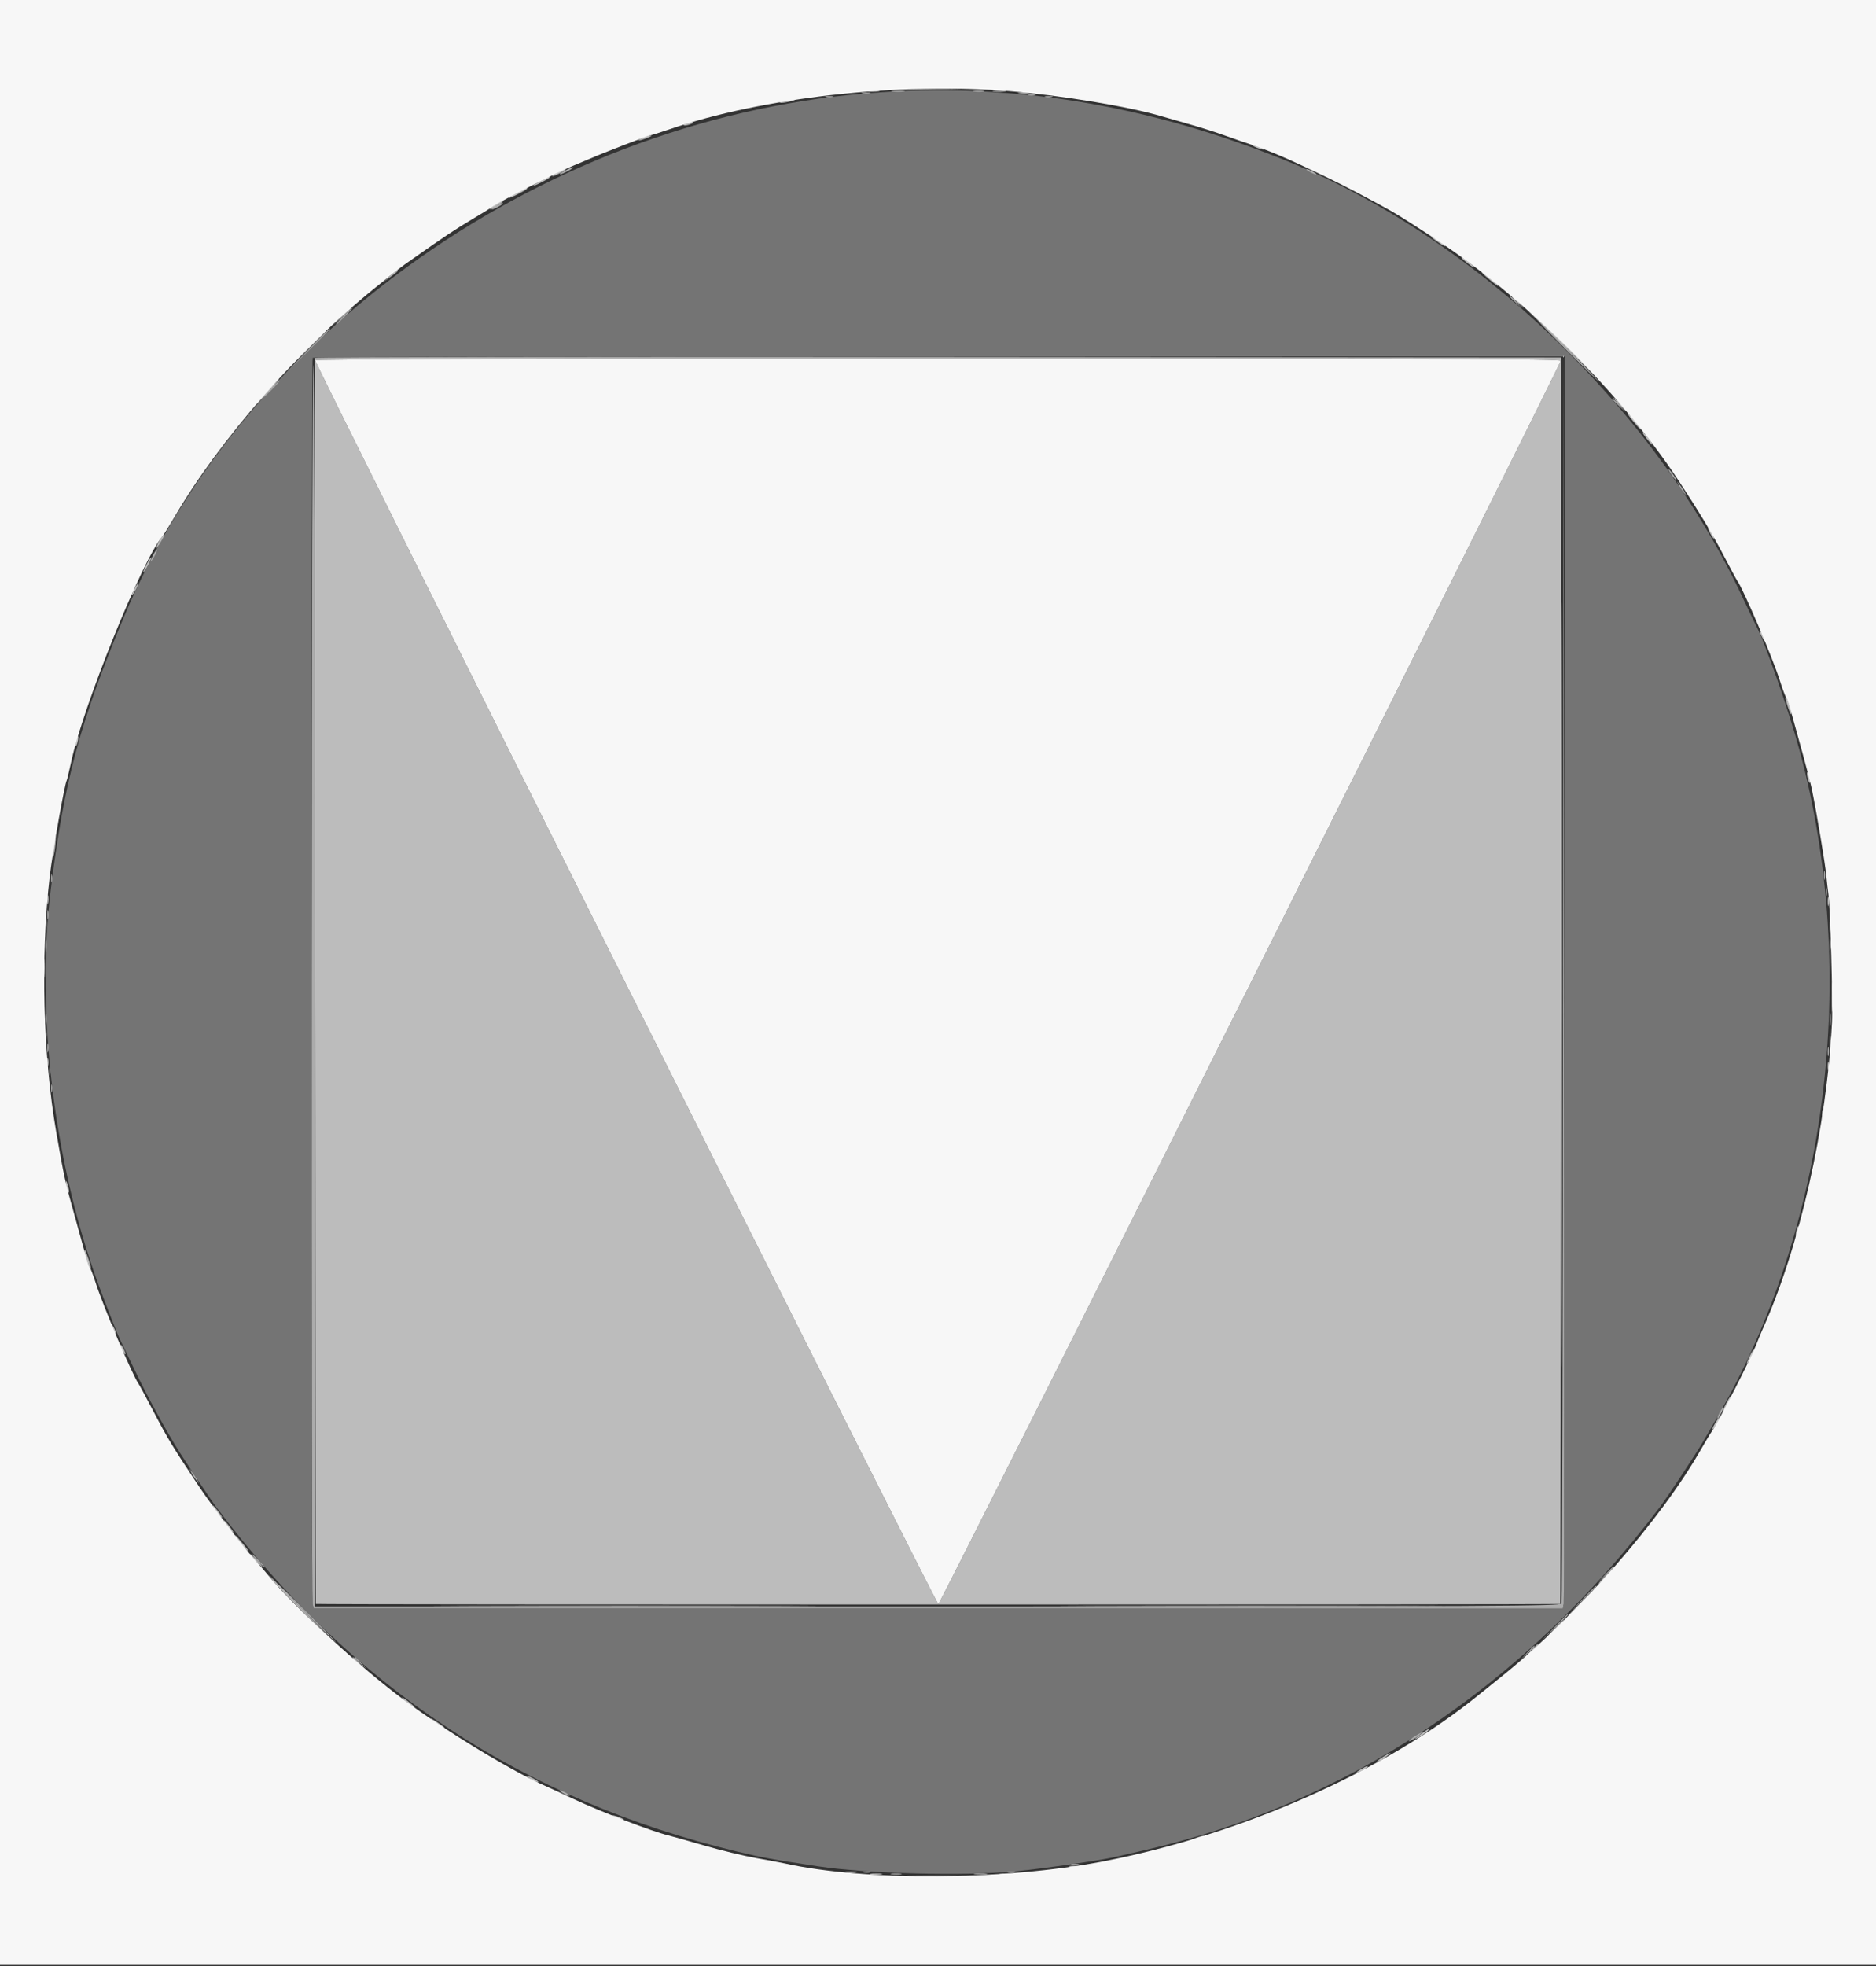 <svg id="svg" version="1.1" xmlns="http://www.w3.org/2000/svg" xmlns:xlink="http://www.w3.org/1999/xlink" width="400" height="419.048" viewBox="0, 0, 400,419.048"><rect x="0" y="0" width="400" height="419.048" fill="#333333" stroke="none"/><g id="svgg"><path id="path0" d="M191.200 19.475 C 120.249 22.772,52.768 68.680,26.377 131.604 C 17.100 153.723,13.606 166.756,10.828 189.600 C 7.623 215.964,11.515 248.060,21.065 274.000 C 22.673 278.367,25.173 284.718,25.631 285.600 C 25.803 285.930,27.143 288.720,28.609 291.800 C 31.282 297.414,35.687 305.483,38.328 309.600 C 40.602 313.146,45.254 320.115,46.070 321.200 C 74.883 359.475,111.502 383.680,157.200 394.653 C 162.616 395.954,164.461 396.291,174.400 397.796 C 184.913 399.389,205.954 399.916,216.600 398.855 C 222.805 398.236,234.723 396.515,237.800 395.793 C 239.120 395.484,241.820 394.861,243.800 394.410 C 287.216 384.511,324.944 359.432,353.930 321.200 C 355.499 319.130,361.729 309.701,363.136 307.266 C 363.941 305.873,365.196 303.713,365.925 302.466 C 389.736 261.751,396.515 207.708,383.770 160.200 C 381.429 151.475,376.296 136.752,374.356 133.203 C 374.175 132.871,372.885 130.169,371.489 127.198 C 352.365 86.487,314.342 50.321,273.431 33.931 C 245.869 22.888,219.082 18.179,191.200 19.475 M333.600 208.767 C 333.600 281.789,333.491 341.819,333.357 342.167 C 333.136 342.742,321.014 342.800,200.004 342.800 L 66.893 342.800 66.652 341.900 C 66.320 340.661,66.335 76.599,66.667 76.267 C 66.813 76.120,126.933 76.000,200.267 76.000 L 333.600 76.000 333.600 208.767 " stroke="none" fill="#747474" fill-rule="evenodd"></path><path id="path1" d="M194.700 19.099 C 197.175 19.169,201.225 19.169,203.700 19.099 C 206.175 19.028,204.150 18.971,199.200 18.971 C 194.250 18.971,192.225 19.028,194.700 19.099 M184.700 19.489 C 185.415 19.578,186.585 19.578,187.300 19.489 C 188.015 19.401,187.430 19.328,186.000 19.328 C 184.570 19.328,183.985 19.401,184.700 19.489 M211.907 19.490 C 212.626 19.579,213.706 19.577,214.307 19.486 C 214.908 19.395,214.320 19.322,213.000 19.324 C 211.680 19.326,211.188 19.401,211.907 19.490 M217.305 19.887 C 217.914 19.979,218.814 19.977,219.305 19.882 C 219.797 19.787,219.300 19.711,218.200 19.714 C 217.100 19.717,216.697 19.795,217.305 19.887 M166.800 21.600 C 165.456 22.031,166.908 22.031,168.600 21.600 C 169.678 21.326,169.698 21.294,168.800 21.287 C 168.250 21.283,167.350 21.424,166.800 21.600 M146.200 26.400 C 145.696 26.617,145.622 26.744,146.000 26.744 C 146.330 26.744,146.960 26.589,147.400 26.400 C 147.904 26.183,147.978 26.056,147.600 26.056 C 147.270 26.056,146.640 26.211,146.200 26.400 M137.000 29.386 C 135.455 30.093,136.174 30.103,138.000 29.400 C 138.770 29.103,139.130 28.855,138.800 28.848 C 138.470 28.842,137.660 29.083,137.000 29.386 M267.200 31.133 C 267.530 31.336,268.250 31.624,268.800 31.771 C 269.495 31.957,269.617 31.925,269.200 31.667 C 268.870 31.464,268.150 31.176,267.600 31.029 C 266.905 30.843,266.783 30.875,267.200 31.133 M118.800 36.800 C 118.030 37.222,117.580 37.566,117.800 37.566 C 118.020 37.566,118.830 37.222,119.600 36.800 C 120.370 36.378,120.820 36.034,120.600 36.034 C 120.380 36.034,119.570 36.378,118.800 36.800 M115.200 38.600 C 114.210 39.130,113.542 39.572,113.716 39.582 C 114.141 39.606,117.200 38.034,117.200 37.792 C 117.200 37.527,117.217 37.520,115.200 38.600 M110.300 41.026 C 109.255 41.570,108.400 42.105,108.400 42.214 C 108.400 42.324,109.300 41.957,110.400 41.400 C 111.500 40.843,112.400 40.300,112.400 40.193 C 112.400 39.929,112.436 39.914,110.300 41.026 M105.700 43.596 C 104.985 44.032,104.400 44.475,104.400 44.581 C 104.400 44.686,105.030 44.401,105.800 43.947 C 106.570 43.493,107.200 43.049,107.200 42.960 C 107.200 42.705,107.074 42.758,105.700 43.596 M305.200 50.524 C 305.200 50.617,305.965 51.198,306.900 51.815 C 307.835 52.432,308.389 52.680,308.131 52.368 C 307.634 51.767,305.200 50.236,305.200 50.524 M311.600 54.925 C 311.600 55.024,312.261 55.609,313.068 56.225 C 313.876 56.841,314.411 57.141,314.256 56.891 C 313.940 56.379,311.600 54.647,311.600 54.925 M83.185 58.829 L 81.800 60.058 83.300 58.981 C 84.626 58.030,85.057 57.600,84.685 57.600 C 84.622 57.600,83.947 58.153,83.185 58.829 M316.000 58.118 C 316.000 58.220,316.847 58.997,317.881 59.845 C 318.916 60.693,319.634 61.178,319.476 60.923 C 319.140 60.379,316.000 57.845,316.000 58.118 M322.400 63.325 C 322.400 63.394,322.985 63.979,323.700 64.625 L 325.000 65.800 323.825 64.500 C 322.730 63.288,322.400 63.016,322.400 63.325 M72.985 67.300 L 71.000 69.400 73.100 67.415 C 75.051 65.571,75.383 65.200,75.085 65.200 C 75.022 65.200,74.077 66.145,72.985 67.300 M326.000 66.451 C 326.330 66.781,330.020 70.363,334.200 74.412 C 341.409 81.395,341.502 81.469,336.000 75.859 C 332.810 72.606,329.120 69.024,327.800 67.898 C 326.480 66.773,325.670 66.122,326.000 66.451 M64.793 75.100 L 60.200 79.800 64.900 75.207 C 67.485 72.680,69.600 70.565,69.600 70.507 C 69.600 70.218,69.060 70.734,64.793 75.100 M67.198 76.299 C 67.114 86.909,67.248 341.781,67.337 341.871 C 67.510 342.043,332.489 342.044,332.662 341.871 C 332.735 341.799,332.798 281.993,332.803 208.970 L 332.812 76.200 200.006 76.099 C 126.963 76.044,67.199 76.134,67.198 76.299 M332.780 76.900 C 332.745 77.752,200.543 341.752,200.072 341.909 C 199.668 342.044,67.200 77.740,67.200 76.800 C 67.200 76.534,111.680 76.400,200.000 76.400 C 305.984 76.400,332.796 76.501,332.780 76.900 M57.571 82.700 C 55.762 84.610,53.690 87.120,54.846 86.000 C 56.160 84.728,59.707 80.800,59.543 80.800 C 59.448 80.800,58.560 81.655,57.571 82.700 M345.200 86.200 C 345.946 86.970,346.647 87.600,346.757 87.600 C 346.867 87.600,346.346 86.970,345.600 86.200 C 344.854 85.430,344.153 84.800,344.043 84.800 C 343.933 84.800,344.454 85.430,345.200 86.200 M348.155 89.719 C 349.003 90.753,349.780 91.600,349.882 91.600 C 350.155 91.600,347.621 88.460,347.077 88.124 C 346.822 87.966,347.307 88.684,348.155 89.719 M350.975 93.332 C 351.591 94.139,352.176 94.800,352.275 94.800 C 352.553 94.800,350.821 92.460,350.309 92.144 C 350.059 91.989,350.359 92.524,350.975 93.332 M364.600 113.600 C 364.941 114.260,365.311 114.800,365.421 114.800 C 365.531 114.800,365.341 114.260,365.000 113.600 C 364.659 112.940,364.289 112.400,364.179 112.400 C 364.069 112.400,364.259 112.940,364.600 113.600 M34.502 114.500 C 33.936 115.215,33.140 116.800,33.346 116.800 C 33.442 116.800,33.893 116.170,34.347 115.400 C 35.173 114.001,35.249 113.557,34.502 114.500 M31.200 120.400 C 30.751 121.280,30.474 122.000,30.584 122.000 C 30.694 122.000,31.151 121.280,31.600 120.400 C 32.049 119.520,32.326 118.800,32.216 118.800 C 32.106 118.800,31.649 119.520,31.200 120.400 M28.600 125.600 C 28.259 126.260,28.069 126.800,28.179 126.800 C 28.289 126.800,28.659 126.260,29.000 125.600 C 29.341 124.940,29.531 124.400,29.421 124.400 C 29.311 124.400,28.941 124.940,28.600 125.600 M375.228 134.600 C 375.228 134.820,375.486 135.450,375.800 136.000 C 376.114 136.550,376.372 136.820,376.372 136.600 C 376.372 136.380,376.114 135.750,375.800 135.200 C 375.486 134.650,375.228 134.380,375.228 134.600 M381.090 150.329 C 381.452 151.460,381.823 152.311,381.914 152.219 C 382.130 152.004,381.204 149.109,380.768 148.636 C 380.584 148.437,380.729 149.198,381.090 150.329 M16.229 157.829 C 16.081 158.415,16.038 158.972,16.132 159.066 C 16.227 159.160,16.424 158.758,16.571 158.171 C 16.719 157.585,16.762 157.028,16.668 156.934 C 16.573 156.840,16.376 157.242,16.229 157.829 M385.268 164.800 C 385.288 165.839,385.918 167.546,385.932 166.600 C 385.938 166.160,385.789 165.440,385.600 165.000 C 385.389 164.510,385.261 164.432,385.268 164.800 M11.385 180.185 C 11.230 181.423,11.190 182.523,11.295 182.629 C 11.401 182.734,11.607 181.801,11.754 180.554 C 11.900 179.307,11.941 178.207,11.843 178.110 C 11.746 178.012,11.539 178.946,11.385 180.185 M10.101 191.800 C 10.105 192.680,10.187 192.993,10.283 192.495 C 10.379 191.998,10.375 191.278,10.275 190.895 C 10.175 190.513,10.096 190.920,10.101 191.800 M389.701 192.200 C 389.705 193.080,389.787 193.393,389.883 192.895 C 389.979 192.398,389.975 191.678,389.875 191.295 C 389.775 190.913,389.696 191.320,389.701 192.200 M9.724 197.000 C 9.726 198.320,9.801 198.812,9.890 198.093 C 9.979 197.374,9.977 196.294,9.886 195.693 C 9.795 195.092,9.722 195.680,9.724 197.000 M390.109 197.600 C 390.109 198.590,390.187 198.995,390.282 198.500 C 390.378 198.005,390.378 197.195,390.282 196.700 C 390.187 196.205,390.109 196.610,390.109 197.600 M9.340 206.400 C 9.340 208.270,9.409 209.035,9.493 208.100 C 9.577 207.165,9.577 205.635,9.493 204.700 C 9.409 203.765,9.340 204.530,9.340 206.400 M390.555 212.600 C 390.556 215.460,390.620 216.578,390.697 215.083 C 390.774 213.589,390.774 211.249,390.696 209.883 C 390.618 208.518,390.555 209.740,390.555 212.600 M9.701 220.600 C 9.705 221.480,9.787 221.793,9.883 221.295 C 9.979 220.798,9.975 220.078,9.875 219.695 C 9.775 219.313,9.696 219.720,9.701 220.600 M390.128 222.400 C 390.128 223.830,390.201 224.415,390.289 223.700 C 390.378 222.985,390.378 221.815,390.289 221.100 C 390.201 220.385,390.128 220.970,390.128 222.400 M10.093 226.400 C 10.093 227.170,10.175 227.485,10.276 227.100 C 10.376 226.715,10.376 226.085,10.276 225.700 C 10.175 225.315,10.093 225.630,10.093 226.400 M389.693 227.200 C 389.693 227.970,389.775 228.285,389.876 227.900 C 389.976 227.515,389.976 226.885,389.876 226.500 C 389.775 226.115,389.693 226.430,389.693 227.200 M388.493 237.600 C 388.493 238.370,388.575 238.685,388.676 238.300 C 388.776 237.915,388.776 237.285,388.676 236.900 C 388.575 236.515,388.493 236.830,388.493 237.600 M14.068 252.200 C 14.062 252.640,14.211 253.360,14.400 253.800 C 14.838 254.819,14.838 253.768,14.400 252.400 C 14.143 251.596,14.077 251.557,14.068 252.200 M383.029 262.229 C 382.881 262.815,382.838 263.372,382.932 263.466 C 383.027 263.560,383.224 263.158,383.371 262.571 C 383.519 261.985,383.562 261.428,383.468 261.334 C 383.373 261.240,383.176 261.642,383.029 262.229 M18.147 267.282 C 18.503 268.767,19.141 270.400,19.366 270.400 C 19.575 270.400,18.394 266.711,18.086 266.400 C 17.977 266.290,18.004 266.687,18.147 267.282 M23.628 282.200 C 23.628 282.420,23.886 283.050,24.200 283.600 C 24.514 284.150,24.772 284.420,24.772 284.200 C 24.772 283.980,24.514 283.350,24.200 282.800 C 23.886 282.250,23.628 281.980,23.628 282.200 M25.628 286.600 C 25.628 286.820,25.886 287.450,26.200 288.000 C 26.514 288.550,26.772 288.820,26.772 288.600 C 26.772 288.380,26.514 287.750,26.200 287.200 C 25.886 286.650,25.628 286.380,25.628 286.600 M373.072 289.019 C 372.132 290.989,372.264 291.324,373.247 289.462 C 373.693 288.616,373.987 287.854,373.901 287.767 C 373.814 287.681,373.441 288.244,373.072 289.019 M368.000 299.200 C 367.551 300.080,367.274 300.800,367.384 300.800 C 367.494 300.800,367.951 300.080,368.400 299.200 C 368.849 298.320,369.126 297.600,369.016 297.600 C 368.906 297.600,368.449 298.320,368.000 299.200 M365.639 303.424 C 365.177 304.207,364.980 304.736,365.202 304.599 C 365.636 304.331,366.934 302.000,366.650 302.000 C 366.556 302.000,366.101 302.641,365.639 303.424 M45.991 321.988 C 46.457 322.641,47.042 323.302,47.291 323.456 C 47.541 323.611,47.241 323.076,46.625 322.268 C 45.288 320.515,44.784 320.292,45.991 321.988 M48.391 325.188 C 48.857 325.841,49.442 326.502,49.691 326.656 C 49.941 326.811,49.641 326.276,49.025 325.468 C 47.688 323.715,47.184 323.492,48.391 325.188 M51.196 328.794 C 51.890 329.671,52.667 330.518,52.923 330.676 C 53.178 330.834,52.693 330.116,51.845 329.081 C 50.997 328.047,50.220 327.200,50.118 327.200 C 50.016 327.200,50.501 327.918,51.196 328.794 M54.400 332.600 C 55.146 333.370,55.847 334.000,55.957 334.000 C 56.067 334.000,55.546 333.370,54.800 332.600 C 54.054 331.830,53.353 331.200,53.243 331.200 C 53.133 331.200,53.654 331.830,54.400 332.600 M342.400 335.800 C 341.428 336.790,340.723 337.600,340.833 337.600 C 340.943 337.600,341.828 336.790,342.800 335.800 C 343.772 334.810,344.477 334.000,344.367 334.000 C 344.257 334.000,343.372 334.810,342.400 335.800 M58.301 337.000 C 58.985 337.880,62.298 341.300,65.663 344.600 L 71.780 350.600 64.804 343.400 C 60.967 339.440,57.654 336.020,57.443 335.800 C 57.231 335.580,57.617 336.120,58.301 337.000 M336.611 341.989 C 335.089 343.522,333.924 344.831,334.022 344.897 C 334.120 344.963,335.447 343.708,336.971 342.108 C 340.501 338.403,340.252 338.320,336.611 341.989 M331.600 347.000 C 330.628 347.990,329.923 348.800,330.033 348.800 C 330.143 348.800,331.028 347.990,332.000 347.000 C 332.972 346.010,333.677 345.200,333.567 345.200 C 333.457 345.200,332.572 346.010,331.600 347.000 M326.181 352.100 L 324.600 353.800 326.300 352.219 C 327.235 351.349,328.000 350.584,328.000 350.519 C 328.000 350.216,327.652 350.519,326.181 352.100 M75.200 353.325 C 75.200 353.394,75.785 353.979,76.500 354.625 L 77.800 355.800 76.625 354.500 C 75.530 353.288,75.200 353.016,75.200 353.325 M85.744 361.909 C 86.060 362.421,88.400 364.153,88.400 363.875 C 88.400 363.776,87.739 363.191,86.932 362.575 C 86.124 361.959,85.589 361.659,85.744 361.909 M91.869 366.432 C 92.366 367.033,94.800 368.564,94.800 368.276 C 94.800 368.183,94.035 367.602,93.100 366.985 C 92.165 366.368,91.611 366.120,91.869 366.432 M303.281 369.372 C 301.423 370.685,301.162 371.061,302.731 370.162 C 303.463 369.743,304.250 369.175,304.480 368.900 C 305.071 368.193,304.793 368.302,303.281 369.372 M294.900 374.446 C 293.537 375.319,293.095 375.906,294.300 375.243 C 295.218 374.739,296.656 373.627,296.400 373.619 C 296.290 373.616,295.615 373.988,294.900 374.446 M290.300 377.029 C 288.805 377.840,288.896 378.178,290.400 377.400 C 291.060 377.059,291.600 376.694,291.600 376.590 C 291.600 376.332,291.557 376.347,290.300 377.029 M112.400 378.579 C 112.400 378.689,112.940 379.059,113.600 379.400 C 114.260 379.741,114.800 379.931,114.800 379.821 C 114.800 379.711,114.260 379.341,113.600 379.000 C 112.940 378.659,112.400 378.469,112.400 378.579 M130.800 387.133 C 131.130 387.336,131.850 387.624,132.400 387.771 C 133.095 387.957,133.217 387.925,132.800 387.667 C 132.470 387.464,131.750 387.176,131.200 387.029 C 130.505 386.843,130.383 386.875,130.800 387.133 M254.800 391.800 C 254.030 392.097,253.670 392.345,254.000 392.352 C 254.330 392.358,255.140 392.117,255.800 391.814 C 257.345 391.107,256.626 391.097,254.800 391.800 M228.100 397.876 C 228.485 397.976,229.115 397.976,229.500 397.876 C 229.885 397.775,229.570 397.693,228.800 397.693 C 228.030 397.693,227.715 397.775,228.100 397.876 M180.505 399.087 C 181.114 399.179,182.014 399.177,182.505 399.082 C 182.997 398.987,182.500 398.911,181.400 398.914 C 180.300 398.917,179.897 398.995,180.505 399.087 M185.700 399.487 C 186.305 399.578,187.295 399.578,187.900 399.487 C 188.505 399.395,188.010 399.320,186.800 399.320 C 185.590 399.320,185.095 399.395,185.700 399.487 M213.300 399.487 C 213.905 399.578,214.895 399.578,215.500 399.487 C 216.105 399.395,215.610 399.320,214.400 399.320 C 213.190 399.320,212.695 399.395,213.300 399.487 M194.500 399.899 C 197.305 399.968,201.895 399.968,204.700 399.899 C 207.505 399.830,205.210 399.774,199.600 399.774 C 193.990 399.774,191.695 399.830,194.500 399.899 " stroke="none" fill="#bcbcbc" fill-rule="evenodd"></path><path id="path2" d="M0.000 209.400 L 0.000 418.800 200.000 418.800 L 400.000 418.800 400.000 209.400 L 400.000 0.000 200.000 0.000 L 0.000 0.000 0.000 209.400 M215.400 19.433 C 226.446 20.344,240.755 22.720,247.767 24.809 C 249.105 25.208,251.910 26.013,254.000 26.600 C 256.090 27.186,259.330 28.220,261.200 28.897 C 263.070 29.574,265.590 30.444,266.800 30.831 C 269.350 31.646,273.878 33.510,277.600 35.277 C 279.030 35.956,281.640 37.195,283.400 38.032 C 286.497 39.504,293.109 42.983,296.800 45.083 C 298.697 46.163,303.770 49.411,307.800 52.127 C 326.057 64.431,345.920 84.322,357.635 102.031 C 362.107 108.791,364.997 113.571,367.412 118.200 C 368.904 121.060,370.260 123.580,370.427 123.800 C 371.653 125.423,377.976 140.234,379.478 145.000 C 380.032 146.760,380.635 148.384,380.816 148.609 C 380.998 148.834,381.494 150.274,381.918 151.809 C 382.343 153.344,383.415 157.210,384.301 160.400 C 385.187 163.590,386.113 167.190,386.359 168.400 C 387.398 173.513,389.151 184.007,389.400 186.600 C 389.547 188.140,389.740 189.850,389.828 190.400 C 390.244 193.006,390.826 213.568,390.609 218.000 C 389.531 240.055,383.617 266.139,375.781 283.400 C 375.482 284.060,374.854 285.590,374.386 286.800 C 373.356 289.466,366.518 302.835,365.167 304.825 C 364.635 305.608,363.570 307.363,362.800 308.724 C 354.287 323.770,336.343 344.284,320.560 357.013 C 317.942 359.124,315.518 361.080,315.173 361.360 C 295.163 377.560,264.671 391.053,235.200 396.749 C 214.277 400.793,184.562 400.989,167.400 397.197 C 166.520 397.003,163.717 396.477,161.171 396.029 C 158.626 395.581,153.676 394.381,150.171 393.364 C 146.667 392.346,143.191 391.366,142.446 391.187 C 139.063 390.370,127.985 386.116,122.400 383.488 C 120.090 382.401,117.474 381.195,116.587 380.807 C 109.376 377.659,95.196 369.062,86.200 362.384 C 76.757 355.375,62.411 342.210,57.228 335.800 C 56.695 335.140,55.286 333.520,54.097 332.200 C 51.758 329.602,45.126 320.873,42.549 317.000 C 36.672 308.168,35.837 306.791,32.597 300.600 C 31.100 297.740,29.740 295.220,29.575 295.000 C 28.344 293.361,22.019 278.488,20.390 273.400 C 19.897 271.860,19.344 270.410,19.162 270.177 C 18.979 269.944,18.571 268.774,18.254 267.577 C 17.937 266.380,16.867 262.520,15.878 259.000 C 13.875 251.876,13.696 251.061,12.007 241.400 C 9.165 225.144,8.625 203.849,10.618 186.663 C 11.193 181.710,13.790 167.064,14.215 166.375 C 14.300 166.238,14.755 164.347,15.226 162.173 C 17.802 150.283,30.328 119.358,34.576 114.400 C 34.859 114.070,36.038 112.180,37.196 110.200 C 46.842 93.711,63.609 74.545,79.825 61.473 C 85.568 56.843,85.033 57.256,88.000 55.166 C 94.462 50.617,97.300 48.727,100.568 46.796 C 102.499 45.656,104.672 44.320,105.397 43.828 C 107.206 42.600,118.809 36.720,122.000 35.414 C 123.430 34.829,125.140 34.110,125.800 33.816 C 128.169 32.761,138.413 28.800,138.772 28.800 C 138.973 28.800,140.727 28.253,142.669 27.584 C 162.465 20.767,191.758 17.484,215.400 19.433 M67.200 76.800 C 67.200 77.740,199.668 342.044,200.072 341.909 C 200.543 341.752,332.745 77.752,332.780 76.900 C 332.796 76.501,305.984 76.400,200.000 76.400 C 111.680 76.400,67.200 76.534,67.200 76.800 " stroke="none" fill="#f7f7f7" fill-rule="evenodd"></path><path id="path3" d="M190.307 19.490 C 191.026 19.579,192.106 19.577,192.707 19.486 C 193.308 19.395,192.720 19.322,191.400 19.324 C 190.080 19.326,189.588 19.401,190.307 19.490 M207.705 19.487 C 208.314 19.579,209.214 19.577,209.705 19.482 C 210.197 19.387,209.700 19.311,208.600 19.314 C 207.500 19.317,207.097 19.395,207.705 19.487 M183.905 19.883 C 184.402 19.979,185.122 19.975,185.505 19.875 C 185.887 19.775,185.480 19.696,184.600 19.701 C 183.720 19.705,183.407 19.787,183.905 19.883 M219.300 20.276 C 219.685 20.376,220.315 20.376,220.700 20.276 C 221.085 20.175,220.770 20.093,220.000 20.093 C 219.230 20.093,218.915 20.175,219.300 20.276 M176.100 20.676 C 176.485 20.776,177.115 20.776,177.500 20.676 C 177.885 20.575,177.570 20.493,176.800 20.493 C 176.030 20.493,175.715 20.575,176.100 20.676 M222.900 20.676 C 223.285 20.776,223.915 20.776,224.300 20.676 C 224.685 20.575,224.370 20.493,223.600 20.493 C 222.830 20.493,222.515 20.575,222.900 20.676 M120.400 36.400 C 119.630 36.822,119.180 37.166,119.400 37.166 C 119.620 37.166,120.430 36.822,121.200 36.400 C 121.970 35.978,122.420 35.634,122.200 35.634 C 121.980 35.634,121.170 35.978,120.400 36.400 M279.200 36.600 C 279.750 36.914,280.380 37.172,280.600 37.172 C 280.820 37.172,280.550 36.914,280.000 36.600 C 279.450 36.286,278.820 36.028,278.600 36.028 C 278.380 36.028,278.650 36.286,279.200 36.600 M105.900 43.829 C 104.405 44.640,104.496 44.978,106.000 44.200 C 106.660 43.859,107.200 43.494,107.200 43.390 C 107.200 43.132,107.157 43.147,105.900 43.829 M322.000 63.325 C 322.000 63.394,322.585 63.979,323.300 64.625 L 324.600 65.800 323.425 64.500 C 322.330 63.288,322.000 63.016,322.000 63.325 M73.200 67.400 C 72.228 68.390,71.523 69.200,71.633 69.200 C 71.743 69.200,72.628 68.390,73.600 67.400 C 74.572 66.410,75.277 65.600,75.167 65.600 C 75.057 65.600,74.172 66.410,73.200 67.400 M334.200 74.800 C 337.715 78.320,340.681 81.200,340.791 81.200 C 340.901 81.200,338.115 78.320,334.600 74.800 C 331.085 71.280,328.119 68.400,328.009 68.400 C 327.899 68.400,330.685 71.280,334.200 74.800 M65.194 75.100 L 60.200 80.200 65.300 75.206 C 70.037 70.567,70.581 70.000,70.294 70.000 C 70.236 70.000,67.941 72.295,65.194 75.100 M333.299 208.467 C 333.245 281.434,333.091 341.419,332.957 341.767 C 332.736 342.342,320.645 342.400,199.957 342.400 L 67.200 342.400 67.177 210.900 C 67.164 138.575,67.005 78.680,66.823 77.800 C 66.641 76.920,66.474 135.780,66.451 208.600 C 66.429 281.420,66.519 341.405,66.652 341.900 L 66.893 342.800 200.039 342.800 L 333.185 342.800 333.402 341.900 C 333.521 341.405,333.569 281.330,333.509 208.400 L 333.399 75.800 333.299 208.467 M57.600 83.000 C 56.628 83.990,55.923 84.800,56.033 84.800 C 56.143 84.800,57.028 83.990,58.000 83.000 C 58.972 82.010,59.677 81.200,59.567 81.200 C 59.457 81.200,58.572 82.010,57.600 83.000 M344.000 85.325 C 344.000 85.394,344.585 85.979,345.300 86.625 L 346.600 87.800 345.425 86.500 C 344.330 85.288,344.000 85.016,344.000 85.325 M356.400 101.200 C 356.870 101.860,357.344 102.400,357.454 102.400 C 357.564 102.400,357.270 101.860,356.800 101.200 C 356.330 100.540,355.856 100.000,355.746 100.000 C 355.636 100.000,355.930 100.540,356.400 101.200 M357.949 103.400 C 358.165 103.840,358.634 104.560,358.993 105.000 L 359.644 105.800 359.251 105.000 C 359.035 104.560,358.566 103.840,358.207 103.400 L 357.556 102.600 357.949 103.400 M32.600 118.400 C 32.259 119.060,32.069 119.600,32.179 119.600 C 32.289 119.600,32.659 119.060,33.000 118.400 C 33.341 117.740,33.531 117.200,33.421 117.200 C 33.311 117.200,32.941 117.740,32.600 118.400 M388.901 186.600 C 388.905 187.480,388.987 187.793,389.083 187.295 C 389.179 186.798,389.175 186.078,389.075 185.695 C 388.975 185.313,388.896 185.720,388.901 186.600 M10.893 187.200 C 10.893 187.970,10.975 188.285,11.076 187.900 C 11.176 187.515,11.176 186.885,11.076 186.500 C 10.975 186.115,10.893 186.430,10.893 187.200 M389.301 190.200 C 389.305 191.080,389.387 191.393,389.483 190.895 C 389.579 190.398,389.575 189.678,389.475 189.295 C 389.375 188.913,389.296 189.320,389.301 190.200 M10.101 195.000 C 10.105 195.880,10.187 196.193,10.283 195.695 C 10.379 195.198,10.375 194.478,10.275 194.095 C 10.175 193.713,10.096 194.120,10.101 195.000 M9.720 201.600 C 9.720 202.810,9.795 203.305,9.887 202.700 C 9.978 202.095,9.978 201.105,9.887 200.500 C 9.795 199.895,9.720 200.390,9.720 201.600 M390.114 201.400 C 390.117 202.500,390.195 202.903,390.287 202.295 C 390.379 201.686,390.377 200.786,390.282 200.295 C 390.187 199.803,390.111 200.300,390.114 201.400 M390.124 217.400 C 390.126 218.720,390.201 219.212,390.290 218.493 C 390.379 217.774,390.377 216.694,390.286 216.093 C 390.195 215.492,390.122 216.080,390.124 217.400 M9.709 217.200 C 9.709 218.190,9.787 218.595,9.882 218.100 C 9.978 217.605,9.978 216.795,9.882 216.300 C 9.787 215.805,9.709 216.210,9.709 217.200 M10.101 223.400 C 10.105 224.280,10.187 224.593,10.283 224.095 C 10.379 223.598,10.375 222.878,10.275 222.495 C 10.175 222.113,10.096 222.520,10.101 223.400 M389.701 224.200 C 389.705 225.080,389.787 225.393,389.883 224.895 C 389.979 224.398,389.975 223.678,389.875 223.295 C 389.775 222.913,389.696 223.320,389.701 224.200 M10.509 228.400 C 10.509 229.390,10.587 229.795,10.682 229.300 C 10.778 228.805,10.778 227.995,10.682 227.500 C 10.587 227.005,10.509 227.410,10.509 228.400 M10.893 232.000 C 10.893 232.770,10.975 233.085,11.076 232.700 C 11.176 232.315,11.176 231.685,11.076 231.300 C 10.975 230.915,10.893 231.230,10.893 232.000 M366.600 301.200 C 366.259 301.860,366.069 302.400,366.179 302.400 C 366.289 302.400,366.659 301.860,367.000 301.200 C 367.341 300.540,367.531 300.000,367.421 300.000 C 367.311 300.000,366.941 300.540,366.600 301.200 M40.749 313.800 C 40.965 314.240,41.434 314.960,41.793 315.400 L 42.444 316.200 42.051 315.400 C 41.835 314.960,41.366 314.240,41.007 313.800 L 40.356 313.000 40.749 313.800 M54.800 332.600 C 55.546 333.370,56.247 334.000,56.357 334.000 C 56.467 334.000,55.946 333.370,55.200 332.600 C 54.454 331.830,53.753 331.200,53.643 331.200 C 53.533 331.200,54.054 331.830,54.800 332.600 M342.181 335.700 L 340.600 337.400 342.300 335.819 C 343.235 334.949,344.000 334.184,344.000 334.119 C 344.000 333.816,343.652 334.119,342.181 335.700 M65.200 343.800 C 68.605 347.210,71.480 350.000,71.590 350.000 C 71.700 350.000,69.005 347.210,65.600 343.800 C 62.195 340.390,59.320 337.600,59.210 337.600 C 59.100 337.600,61.795 340.390,65.200 343.800 M337.588 340.700 L 335.000 343.400 337.700 340.812 C 339.185 339.388,340.400 338.173,340.400 338.112 C 340.400 337.817,339.993 338.192,337.588 340.700 M331.389 346.900 L 328.600 349.800 331.500 347.011 C 334.194 344.420,334.583 344.000,334.289 344.000 C 334.228 344.000,332.923 345.305,331.389 346.900 M325.578 352.300 L 324.200 353.800 325.700 352.422 C 327.096 351.138,327.384 350.800,327.078 350.800 C 327.012 350.800,326.337 351.475,325.578 352.300 M75.600 353.325 C 75.600 353.394,76.185 353.979,76.900 354.625 L 78.200 355.800 77.025 354.500 C 75.930 353.288,75.600 353.016,75.600 353.325 M301.700 370.046 C 300.337 370.919,299.895 371.506,301.100 370.843 C 302.018 370.339,303.456 369.227,303.200 369.219 C 303.090 369.216,302.415 369.588,301.700 370.046 M120.000 382.200 C 120.550 382.514,121.180 382.772,121.400 382.772 C 121.620 382.772,121.350 382.514,120.800 382.200 C 120.250 381.886,119.620 381.628,119.400 381.628 C 119.180 381.628,119.450 381.886,120.000 382.200 M228.500 397.476 C 228.885 397.576,229.515 397.576,229.900 397.476 C 230.285 397.375,229.970 397.293,229.200 397.293 C 228.430 397.293,228.115 397.375,228.500 397.476 M184.100 399.076 C 184.485 399.176,185.115 399.176,185.500 399.076 C 185.885 398.975,185.570 398.893,184.800 398.893 C 184.030 398.893,183.715 398.975,184.100 399.076 M214.900 399.076 C 215.285 399.176,215.915 399.176,216.300 399.076 C 216.685 398.975,216.370 398.893,215.600 398.893 C 214.830 398.893,214.515 398.975,214.900 399.076 M190.105 399.487 C 190.714 399.579,191.614 399.577,192.105 399.482 C 192.597 399.387,192.100 399.311,191.000 399.314 C 189.900 399.317,189.497 399.395,190.105 399.487 M207.907 399.490 C 208.626 399.579,209.706 399.577,210.307 399.486 C 210.908 399.395,210.320 399.322,209.000 399.324 C 207.680 399.326,207.188 399.401,207.907 399.490 " stroke="none" fill="#acacac" fill-rule="evenodd"></path><path id="path4" d="M332.998 209.800 C 332.998 282.400,333.044 312.160,333.100 275.932 C 333.156 239.705,333.156 180.305,333.100 143.932 C 333.044 107.560,332.998 137.200,332.998 209.800 M100.100 342.300 C 118.305 342.358,148.095 342.358,166.300 342.300 C 184.505 342.242,169.610 342.195,133.200 342.195 C 96.790 342.195,81.895 342.242,100.100 342.300 M233.700 342.300 C 251.905 342.358,281.695 342.358,299.900 342.300 C 318.105 342.242,303.210 342.195,266.800 342.195 C 230.390 342.195,215.495 342.242,233.700 342.300 " stroke="none" fill="#b4b4b4" fill-rule="evenodd"></path></g></svg>